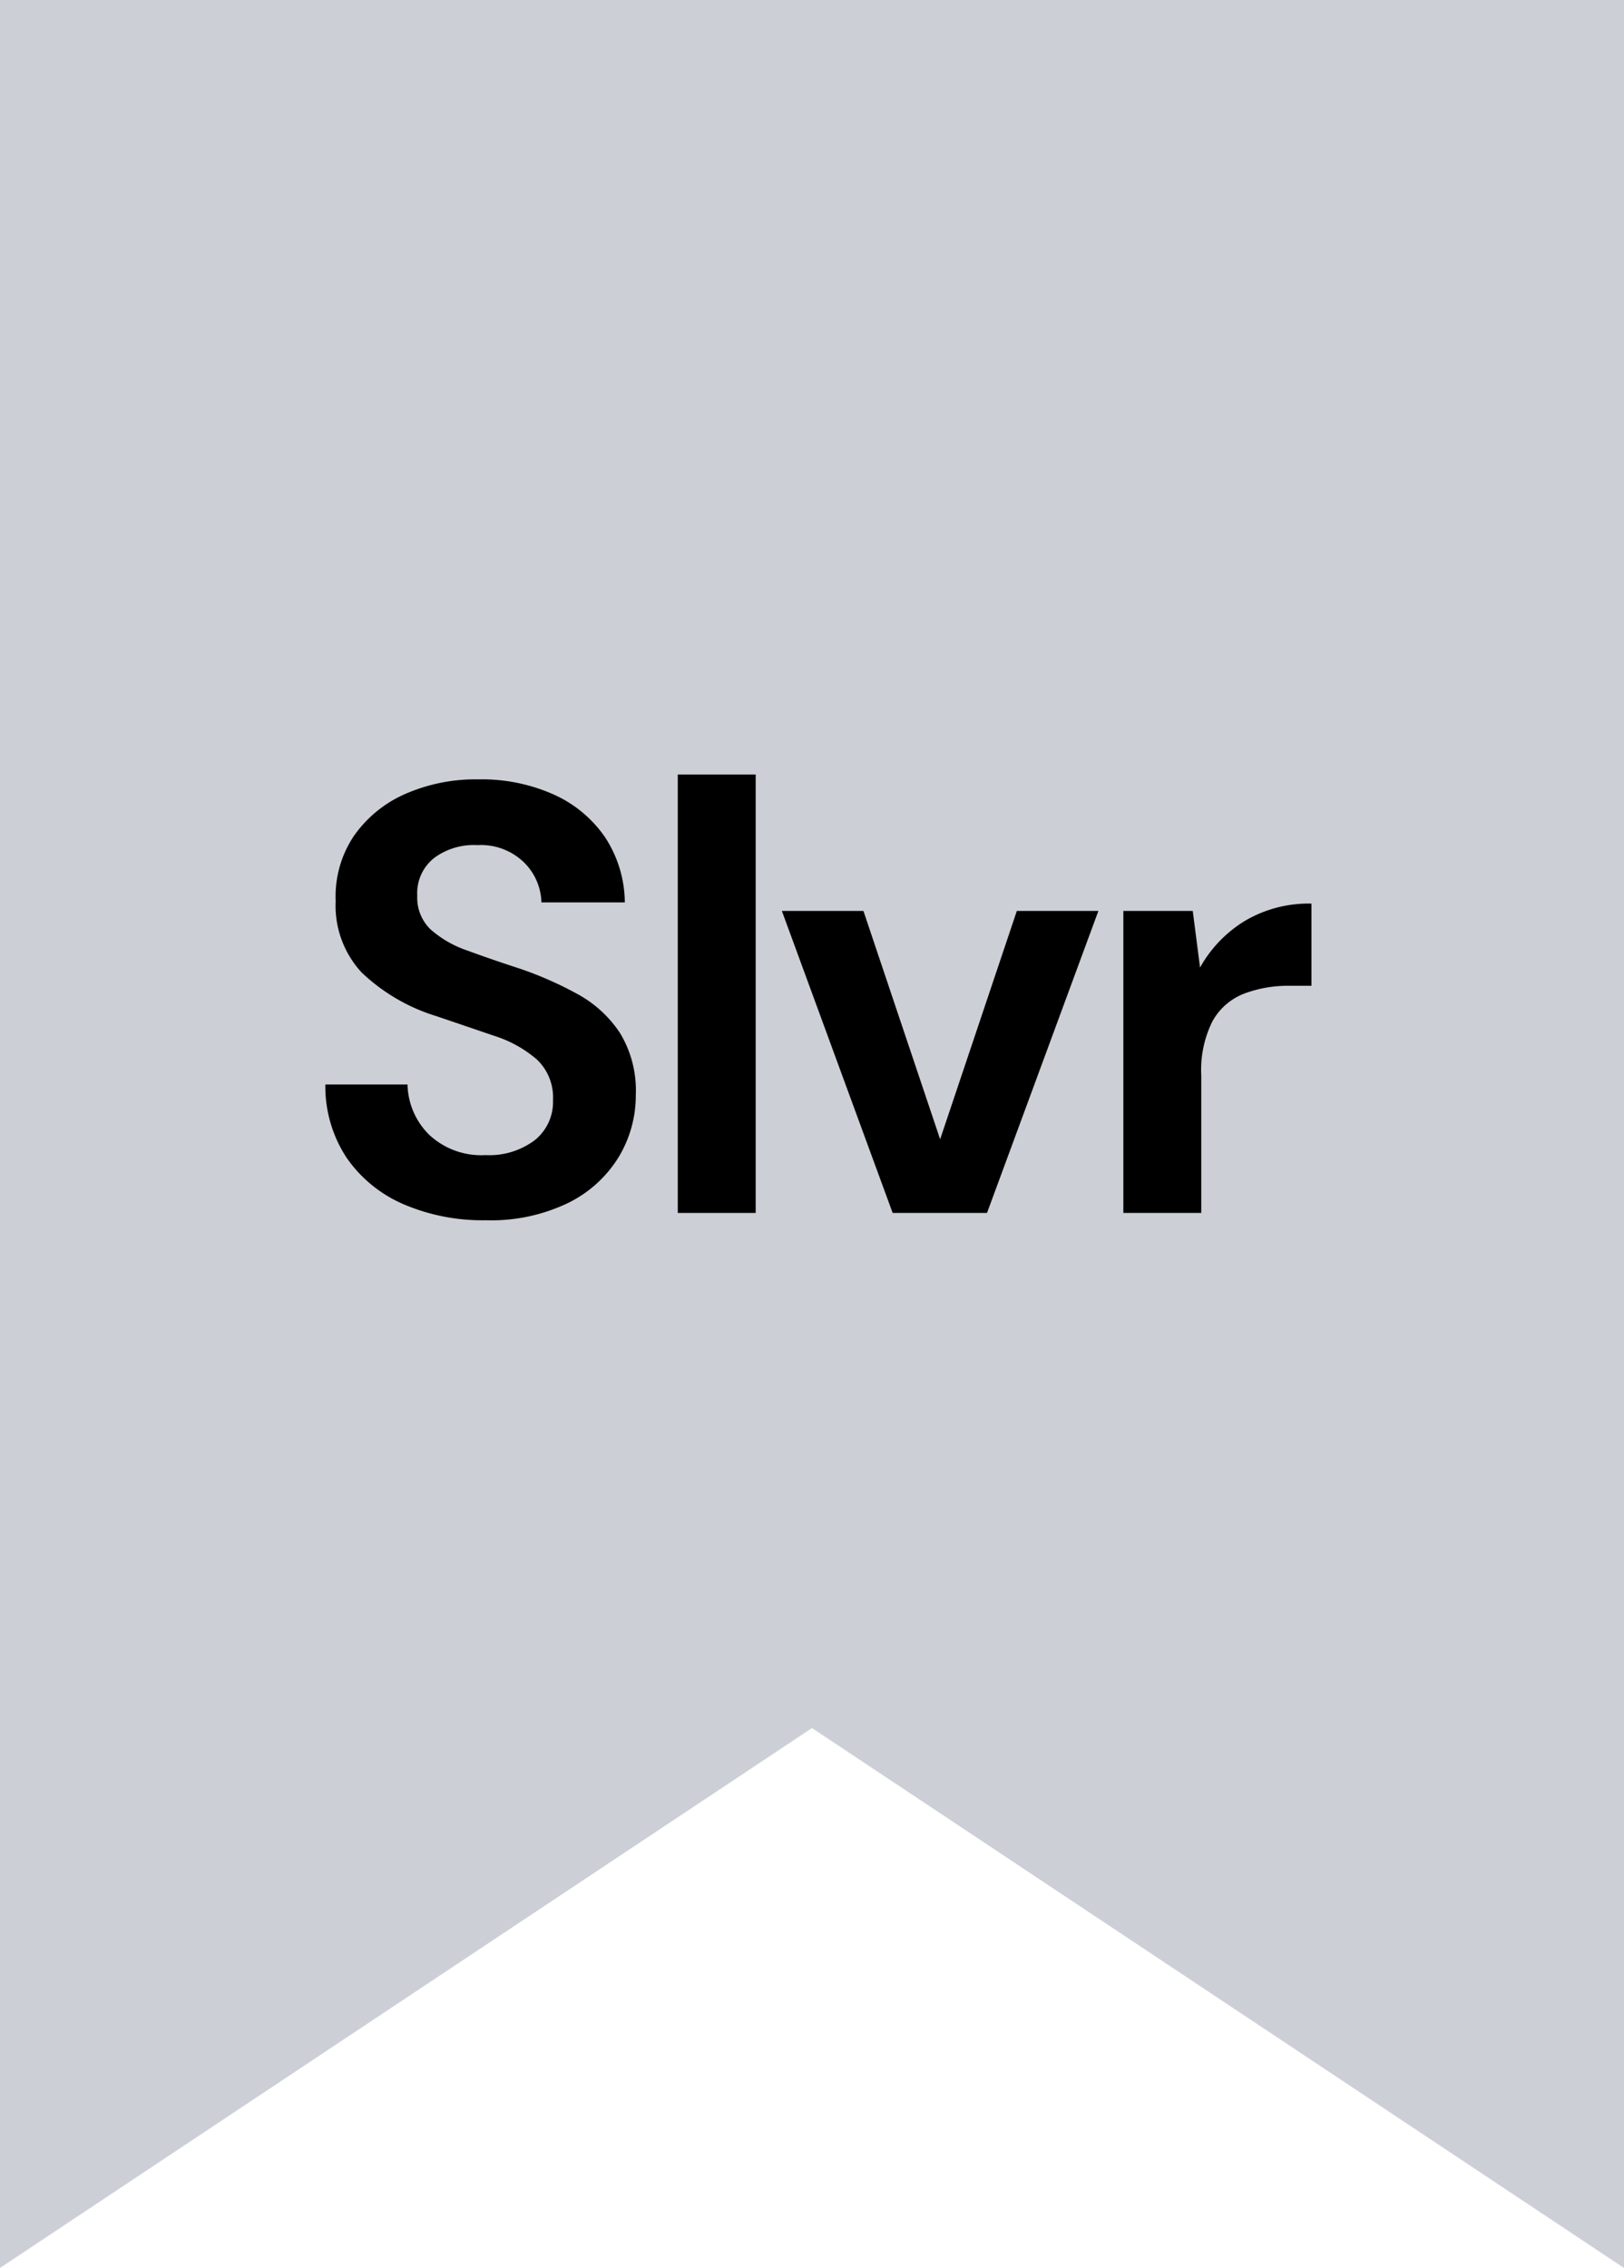 <svg xmlns="http://www.w3.org/2000/svg" width="146.737" height="204.842" viewBox="0 0 146.737 204.842"><defs><style>.cls-1{fill:#ccd0d6;}</style></defs><g id="Layer_2" data-name="Layer 2"><g id="Layer_1-2" data-name="Layer 1"><polygon class="cls-1" points="146.737 204.842 73.369 156.078 0 204.842 0 0 146.737 0 146.737 204.842"/><path d="M43.917,110.213a18.096,18.096,0,0,1-7.479-1.458,12.011,12.011,0,0,1-5.115-4.18A11.716,11.716,0,0,1,29.397,97.948h7.425a6.566,6.566,0,0,0,1.952,4.538,6.874,6.874,0,0,0,5.088,1.842,6.833,6.833,0,0,0,4.455-1.347,4.413,4.413,0,0,0,1.649-3.603,4.723,4.723,0,0,0-1.457-3.685,10.985,10.985,0,0,0-3.878-2.145q-2.42-.825-5.17-1.76a17.002,17.002,0,0,1-6.792-3.96,8.864,8.864,0,0,1-2.338-6.435,9.808,9.808,0,0,1,1.623-5.858,11.051,11.051,0,0,1,4.592-3.795,15.838,15.838,0,0,1,6.71-1.347,15.89,15.89,0,0,1,6.793,1.375,11.14,11.14,0,0,1,4.62,3.85,10.887,10.887,0,0,1,1.787,5.885H48.921A5.258,5.258,0,0,0,47.354,77.9a5.574,5.574,0,0,0-4.207-1.567,6.011,6.011,0,0,0-3.878,1.127,4.043,4.043,0,0,0-1.567,3.438,3.968,3.968,0,0,0,1.21,3.052,9.702,9.702,0,0,0,3.3,1.897q2.09.771,4.785,1.65a32.59,32.59,0,0,1,5.226,2.31,10.731,10.731,0,0,1,3.795,3.493,9.976,9.976,0,0,1,1.43,5.583,10.767,10.767,0,0,1-1.54,5.61,11.078,11.078,0,0,1-4.565,4.153A15.997,15.997,0,0,1,43.917,110.213Z"/><path d="M61.241,109.553V69.953h7.04v39.6Z"/><path d="M80.656,109.553l-10.011-27.28h7.37l6.931,20.625,6.93-20.625h7.37l-10.065,27.28Z"/><path d="M101.501,109.553v-27.28h6.27l.66,5.115a11.418,11.418,0,0,1,4.043-4.208,11.295,11.295,0,0,1,6.022-1.567v7.425h-1.98a11.196,11.196,0,0,0-4.125.715,5.557,5.557,0,0,0-2.832,2.475,9.817,9.817,0,0,0-1.018,4.895v12.43Z"/></g></g></svg>